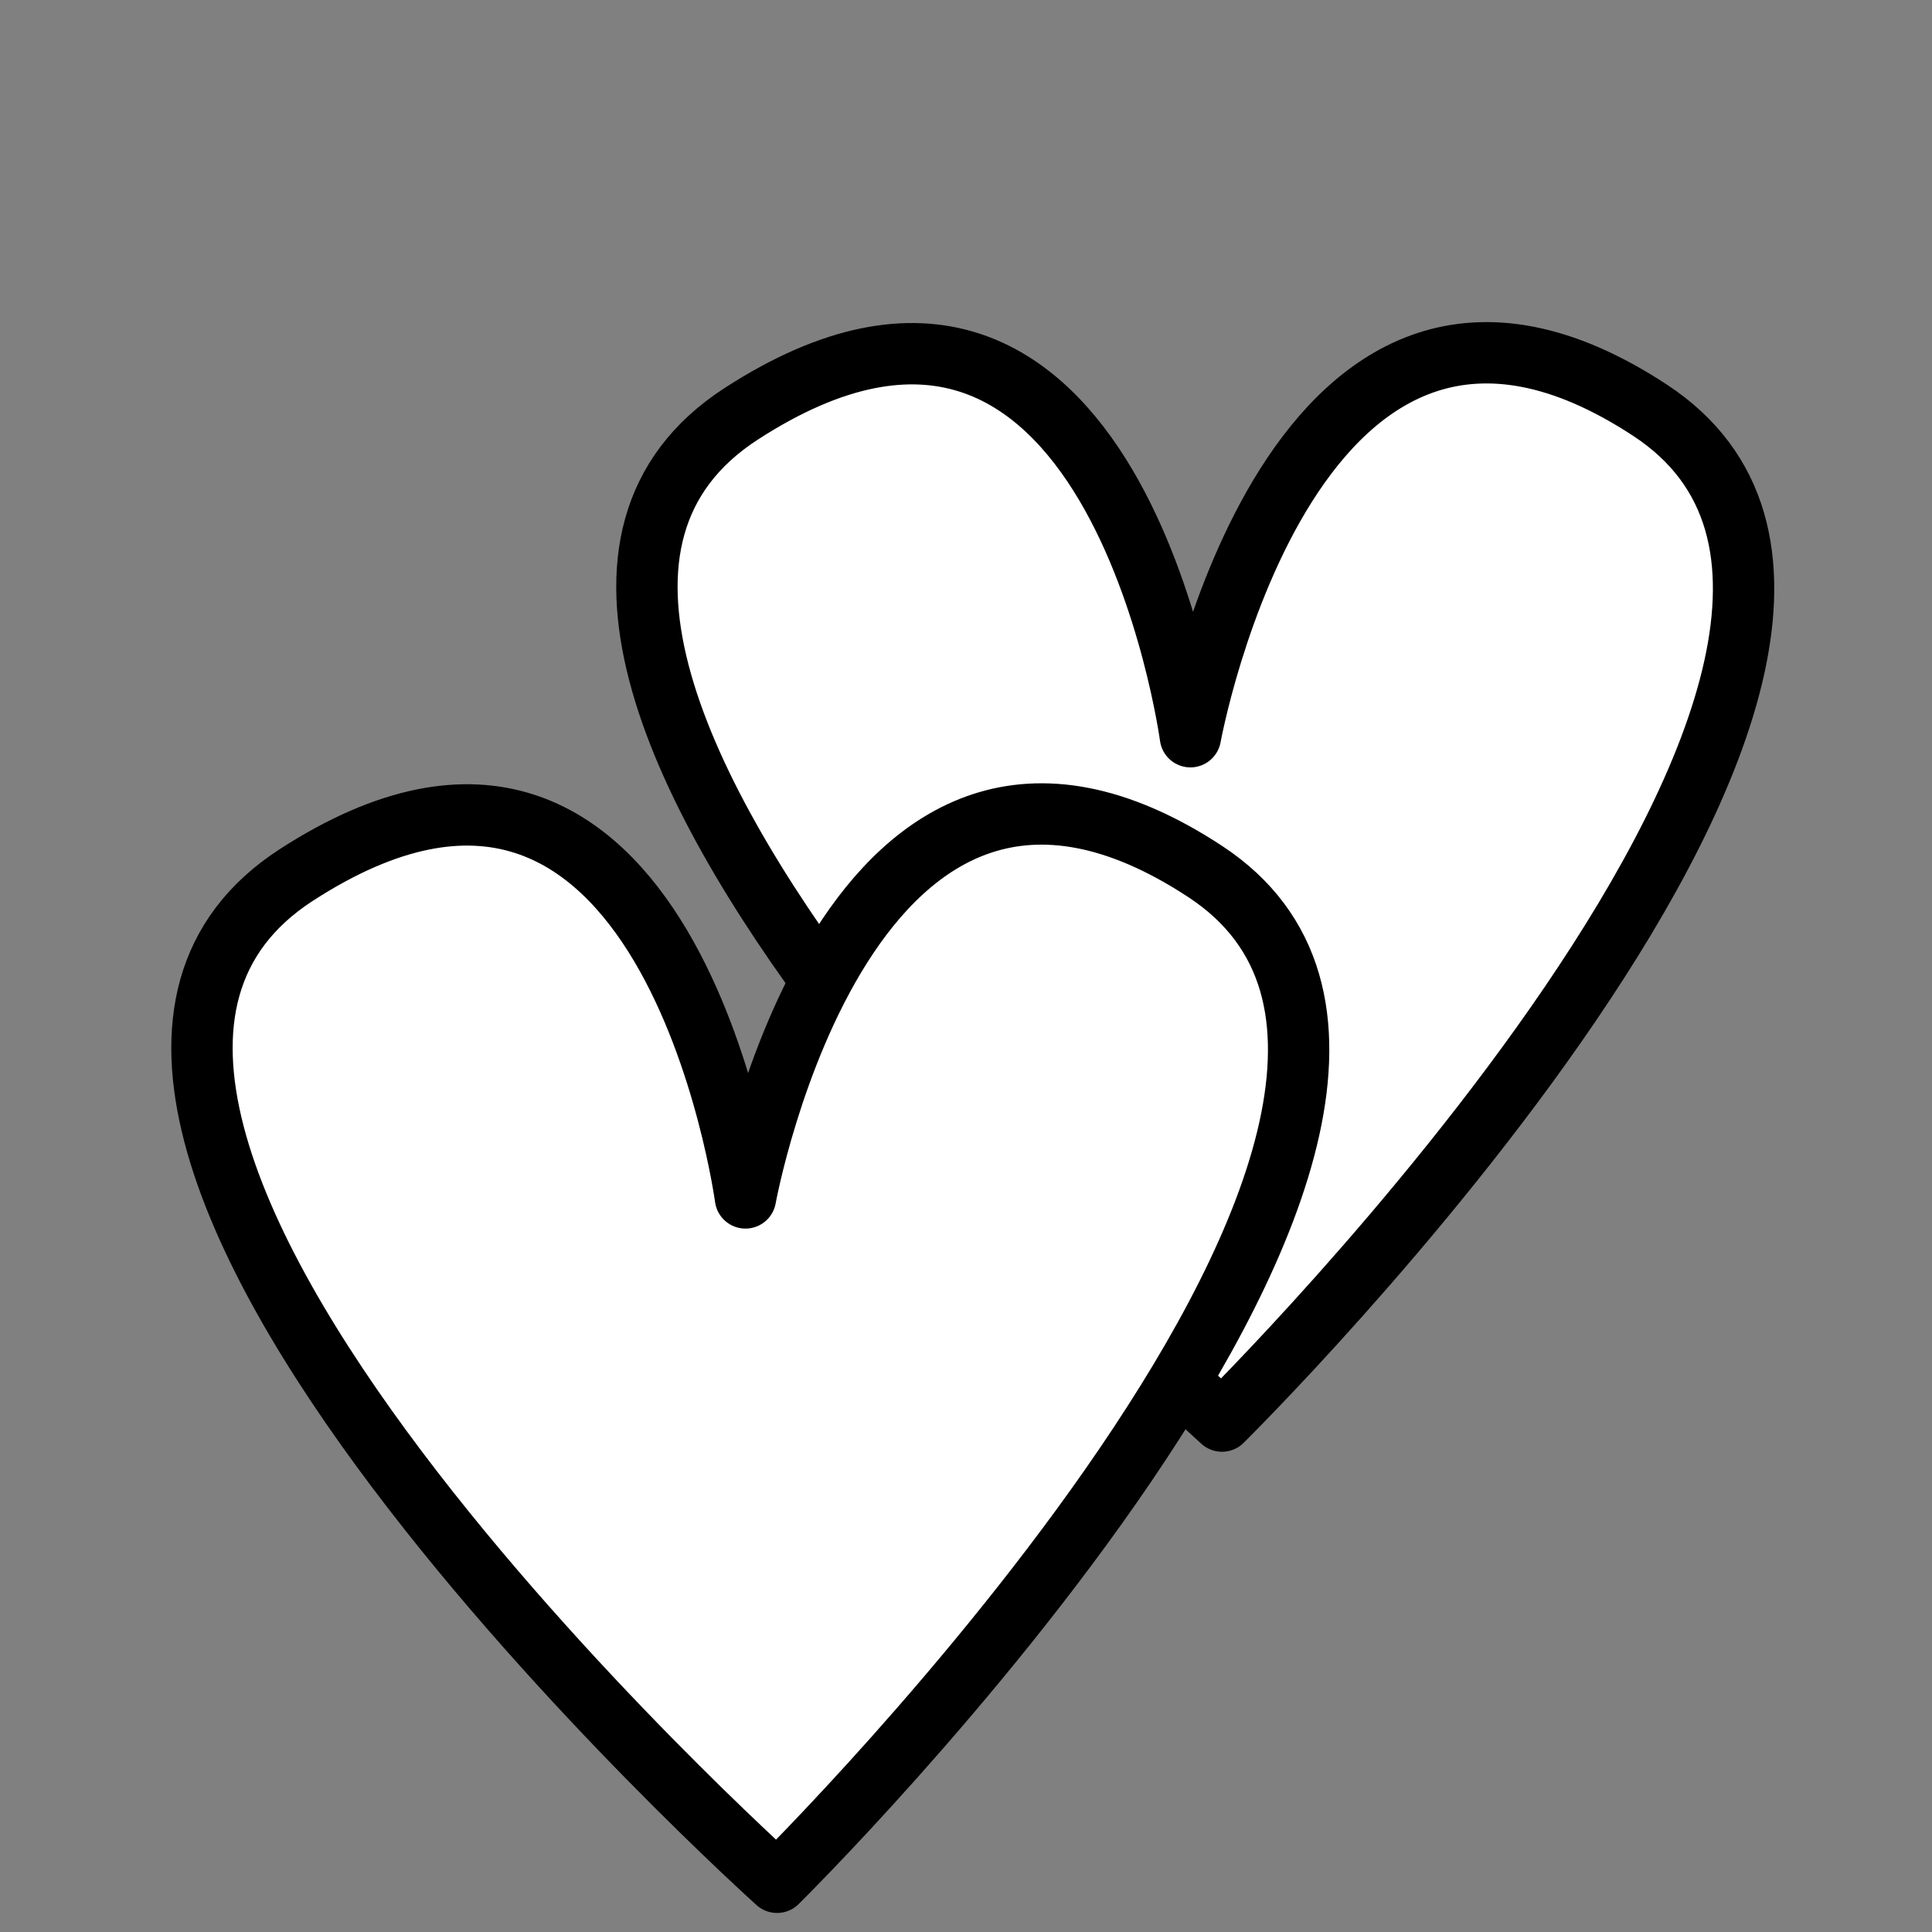 <?xml version="1.0" encoding="UTF-8" standalone="no"?>
<!-- Created with Inkscape (http://www.inkscape.org/) -->

<svg
   width="256"
   height="256"
   viewBox="0 0 67.733 67.733"
   version="1.1"
   id="svg1"
   inkscape:version="1.3.2 (091e20e, 2023-11-25, custom)"
   sodipodi:docname="hearts.svg"
   inkscape:export-filename="hearts.png"
   inkscape:export-xdpi="96"
   inkscape:export-ydpi="96"
   xmlns:inkscape="http://www.inkscape.org/namespaces/inkscape"
   xmlns:sodipodi="http://sodipodi.sourceforge.net/DTD/sodipodi-0.dtd"
   xmlns="http://www.w3.org/2000/svg"
   xmlns:svg="http://www.w3.org/2000/svg">
  <rect x="0" y="0" width="67.733" height="67.733" fill="#808080" stroke="none"/>
  <sodipodi:namedview
     id="namedview1"
     pagecolor="#505050"
     bordercolor="#eeeeee"
     borderopacity="1"
     inkscape:showpageshadow="0"
     inkscape:pageopacity="0"
     inkscape:pagecheckerboard="0"
     inkscape:deskcolor="#505050"
     inkscape:document-units="mm"
     inkscape:zoom="3.3632812"
     inkscape:cx="128"
     inkscape:cy="128"
     inkscape:window-width="1920"
     inkscape:window-height="1057"
     inkscape:window-x="-8"
     inkscape:window-y="-8"
     inkscape:window-maximized="1"
     inkscape:current-layer="layer1" />
  <defs
     id="defs1" />
  <g
     inkscape:label="Layer 1"
     inkscape:groupmode="layer"
     id="layer1">
    <path
       style="fill:#ffffff;fill-opacity:1;stroke:#000000;stroke-width:2.151;stroke-linejoin:round;stroke-opacity:1;stroke-dasharray:none"
       d="m 42.842,49.821 c 0,0 -29.93,-26.845 -16.857,-35.313 13.074,-8.468 15.749,11.32 15.749,11.32 0,0 3.568,-19.687 16.118,-11.443 12.55,8.244 -15.011,35.436 -15.011,35.436 z"
       id="path2-0"
       sodipodi:nodetypes="czczc" />
    <path
       style="fill:#ffffff;fill-opacity:1;stroke:#000000;stroke-width:2.151;stroke-linejoin:round;stroke-opacity:1;stroke-dasharray:none"
       d="m 27.243,65.99 c 0,0 -29.93,-26.845 -16.857,-35.313 13.074,-8.468 15.749,11.32 15.749,11.32 0,0 3.568,-19.687 16.118,-11.443 12.55,8.244 -15.011,35.436 -15.011,35.436 z"
       id="path2"
       sodipodi:nodetypes="czczc" />
  </g>
</svg>

